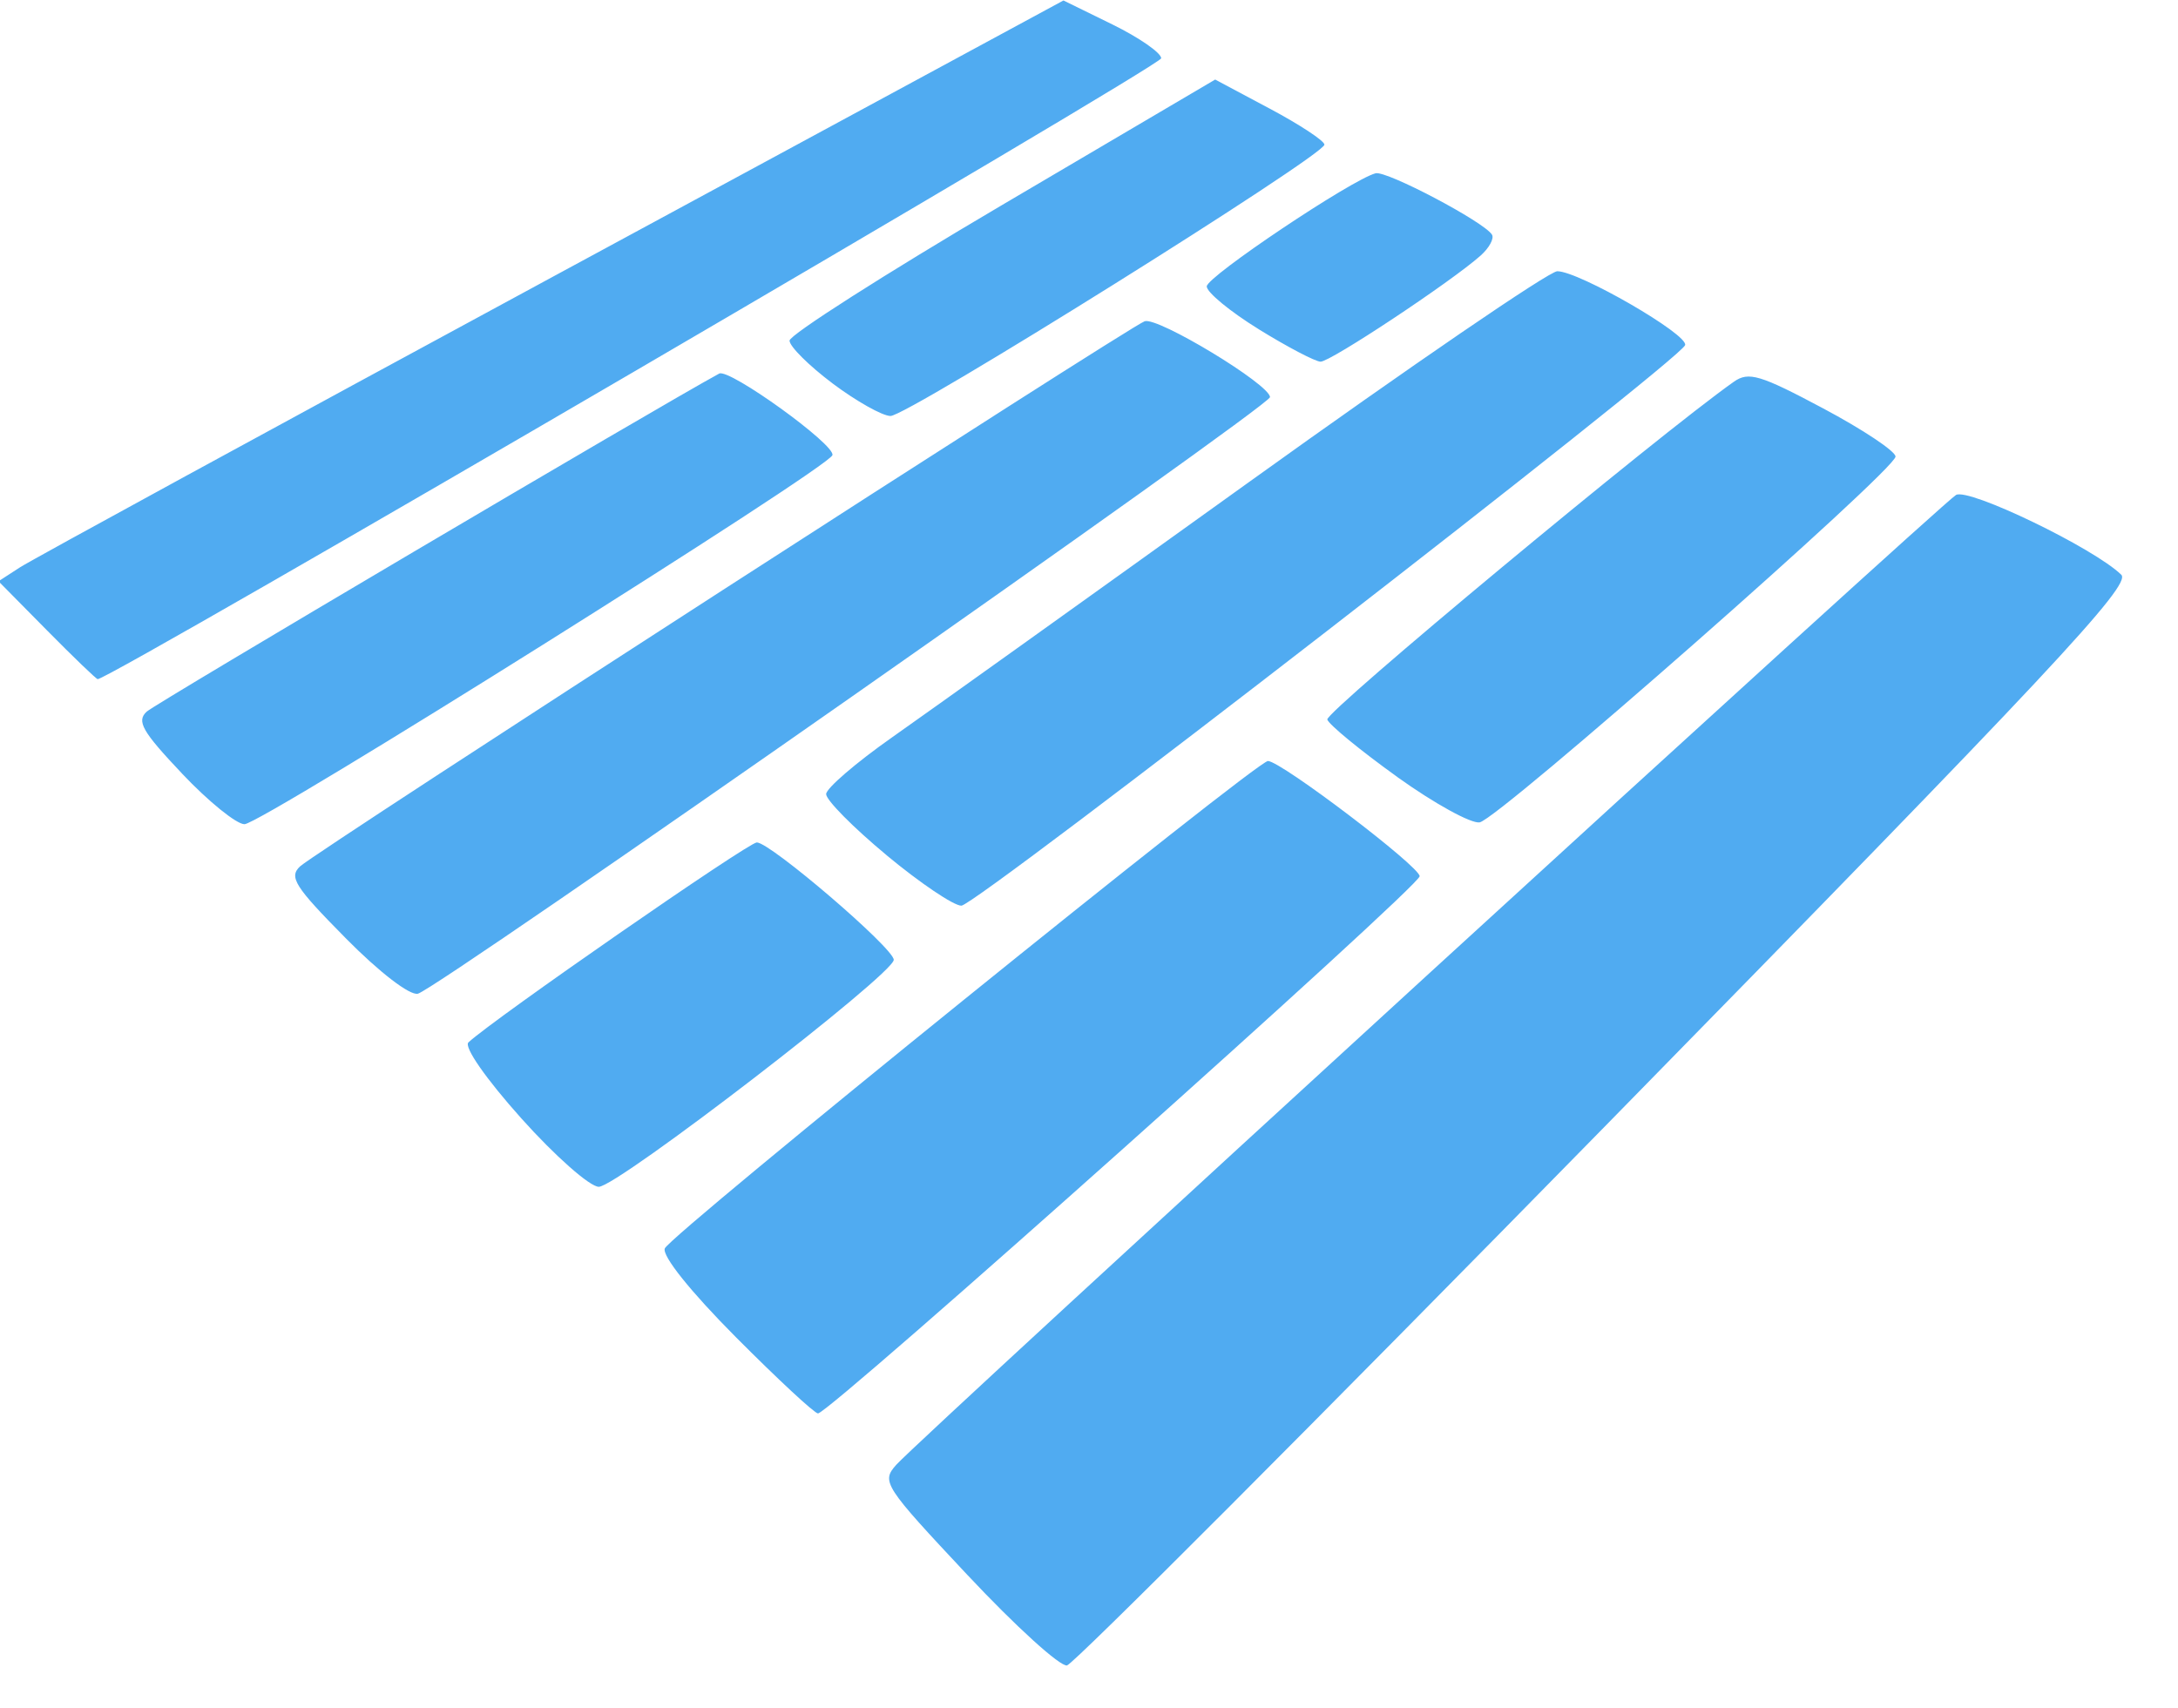 <?xml version="1.0" encoding="utf-8"?>
<svg viewBox="0 0 61.966 48.597" xmlns="http://www.w3.org/2000/svg">
 <g transform="matrix(0.975, 0, 0, 0.975, 121.259, -37.533)">
  <path style="fill:#50abf1;fill-opacity:1;stroke-width:0.265" d="m -87.639,48.104 c -0.837,-0.517 -1.519,-1.079 -1.516,-1.25 0.005,-0.288 4.234,-3.121 4.928,-3.301 0.319,-0.083 3.165,1.419 3.395,1.791 0.069,0.112 -0.08,0.387 -0.331,0.611 -0.859,0.765 -4.387,3.104 -4.671,3.097 -0.156,-0.004 -0.968,-0.43 -1.805,-0.947 z m -12.435,1.582 c -0.691,-0.519 -1.256,-1.081 -1.255,-1.249 7.9e-4,-0.168 2.796,-1.951 6.211,-3.963 l 6.209,-3.657 1.594,0.85 c 0.877,0.467 1.594,0.94 1.594,1.05 0,0.314 -12.176,7.929 -12.663,7.92 -0.239,-0.004 -1,-0.433 -1.691,-0.951 z m -22.927,7.204 -1.411,-1.429 0.626,-0.406 c 0.344,-0.223 7.337,-4.037 15.538,-8.476 l 14.912,-8.07 1.426,0.699 c 0.784,0.385 1.426,0.83 1.426,0.989 0,0.218 -30.659,18.121 -31.033,18.121 -0.041,0 -0.709,-0.643 -1.485,-1.429 z m 39.408,4.284 c -1.073,-0.77 -1.993,-1.525 -2.044,-1.677 -0.072,-0.217 9.657,-8.303 11.864,-9.86 0.429,-0.303 0.767,-0.202 2.607,0.779 1.163,0.619 2.112,1.252 2.11,1.406 -0.005,0.394 -11.586,10.582 -12.135,10.676 -0.248,0.043 -1.329,-0.553 -2.403,-1.323 z m -35.462,-0.099 c -1.167,-1.234 -1.336,-1.532 -1.031,-1.81 0.264,-0.241 14.931,-8.903 16.705,-9.866 0.293,-0.159 3.402,2.084 3.303,2.382 -0.129,0.386 -16.669,10.77 -17.156,10.771 -0.234,2.1e-4 -1.053,-0.664 -1.821,-1.476 z m 20.56,2.383 c -0.978,-0.811 -1.772,-1.615 -1.766,-1.786 0.006,-0.171 0.87,-0.914 1.918,-1.651 1.049,-0.737 5.75,-4.1 10.447,-7.474 4.697,-3.374 8.734,-6.135 8.97,-6.135 0.632,0 3.833,1.85 3.73,2.157 -0.148,0.445 -20.687,16.357 -21.118,16.361 -0.223,0.002 -1.205,-0.66 -2.183,-1.472 z m -15.792,2.414 c -1.482,-1.499 -1.659,-1.779 -1.323,-2.091 0.482,-0.448 24.16,-15.733 24.643,-15.909 0.379,-0.137 3.658,1.848 3.658,2.215 0,0.262 -24.273,17.26 -24.864,17.412 -0.235,0.06 -1.122,-0.622 -2.115,-1.627 z m 5.133,5.268 c -1.035,-1.156 -1.685,-2.09 -1.545,-2.22 0.722,-0.674 8.17,-5.839 8.416,-5.836 0.4,0.005 3.995,3.087 3.995,3.426 0,0.416 -8.066,6.625 -8.607,6.625 -0.26,0 -1.277,-0.898 -2.259,-1.995 z m 6.259,6.384 c -1.322,-1.329 -2.158,-2.373 -2.074,-2.59 0.151,-0.393 17.281,-14.239 17.601,-14.227 0.395,0.015 4.426,3.078 4.426,3.363 0,0.3 -17.221,15.68 -17.557,15.68 -0.1,0 -1.178,-1.002 -2.396,-2.226 z m 6.764,6.949 c -2.452,-2.616 -2.525,-2.729 -2.084,-3.224 0.699,-0.784 30.496,-28.06 30.924,-28.307 0.37,-0.214 4.023,1.55 4.822,2.328 0.306,0.298 -2.068,2.836 -15.021,16.055 -8.461,8.635 -15.545,15.736 -15.742,15.78 -0.197,0.043 -1.501,-1.141 -2.898,-2.632 z"/>
 </g>
</svg>
